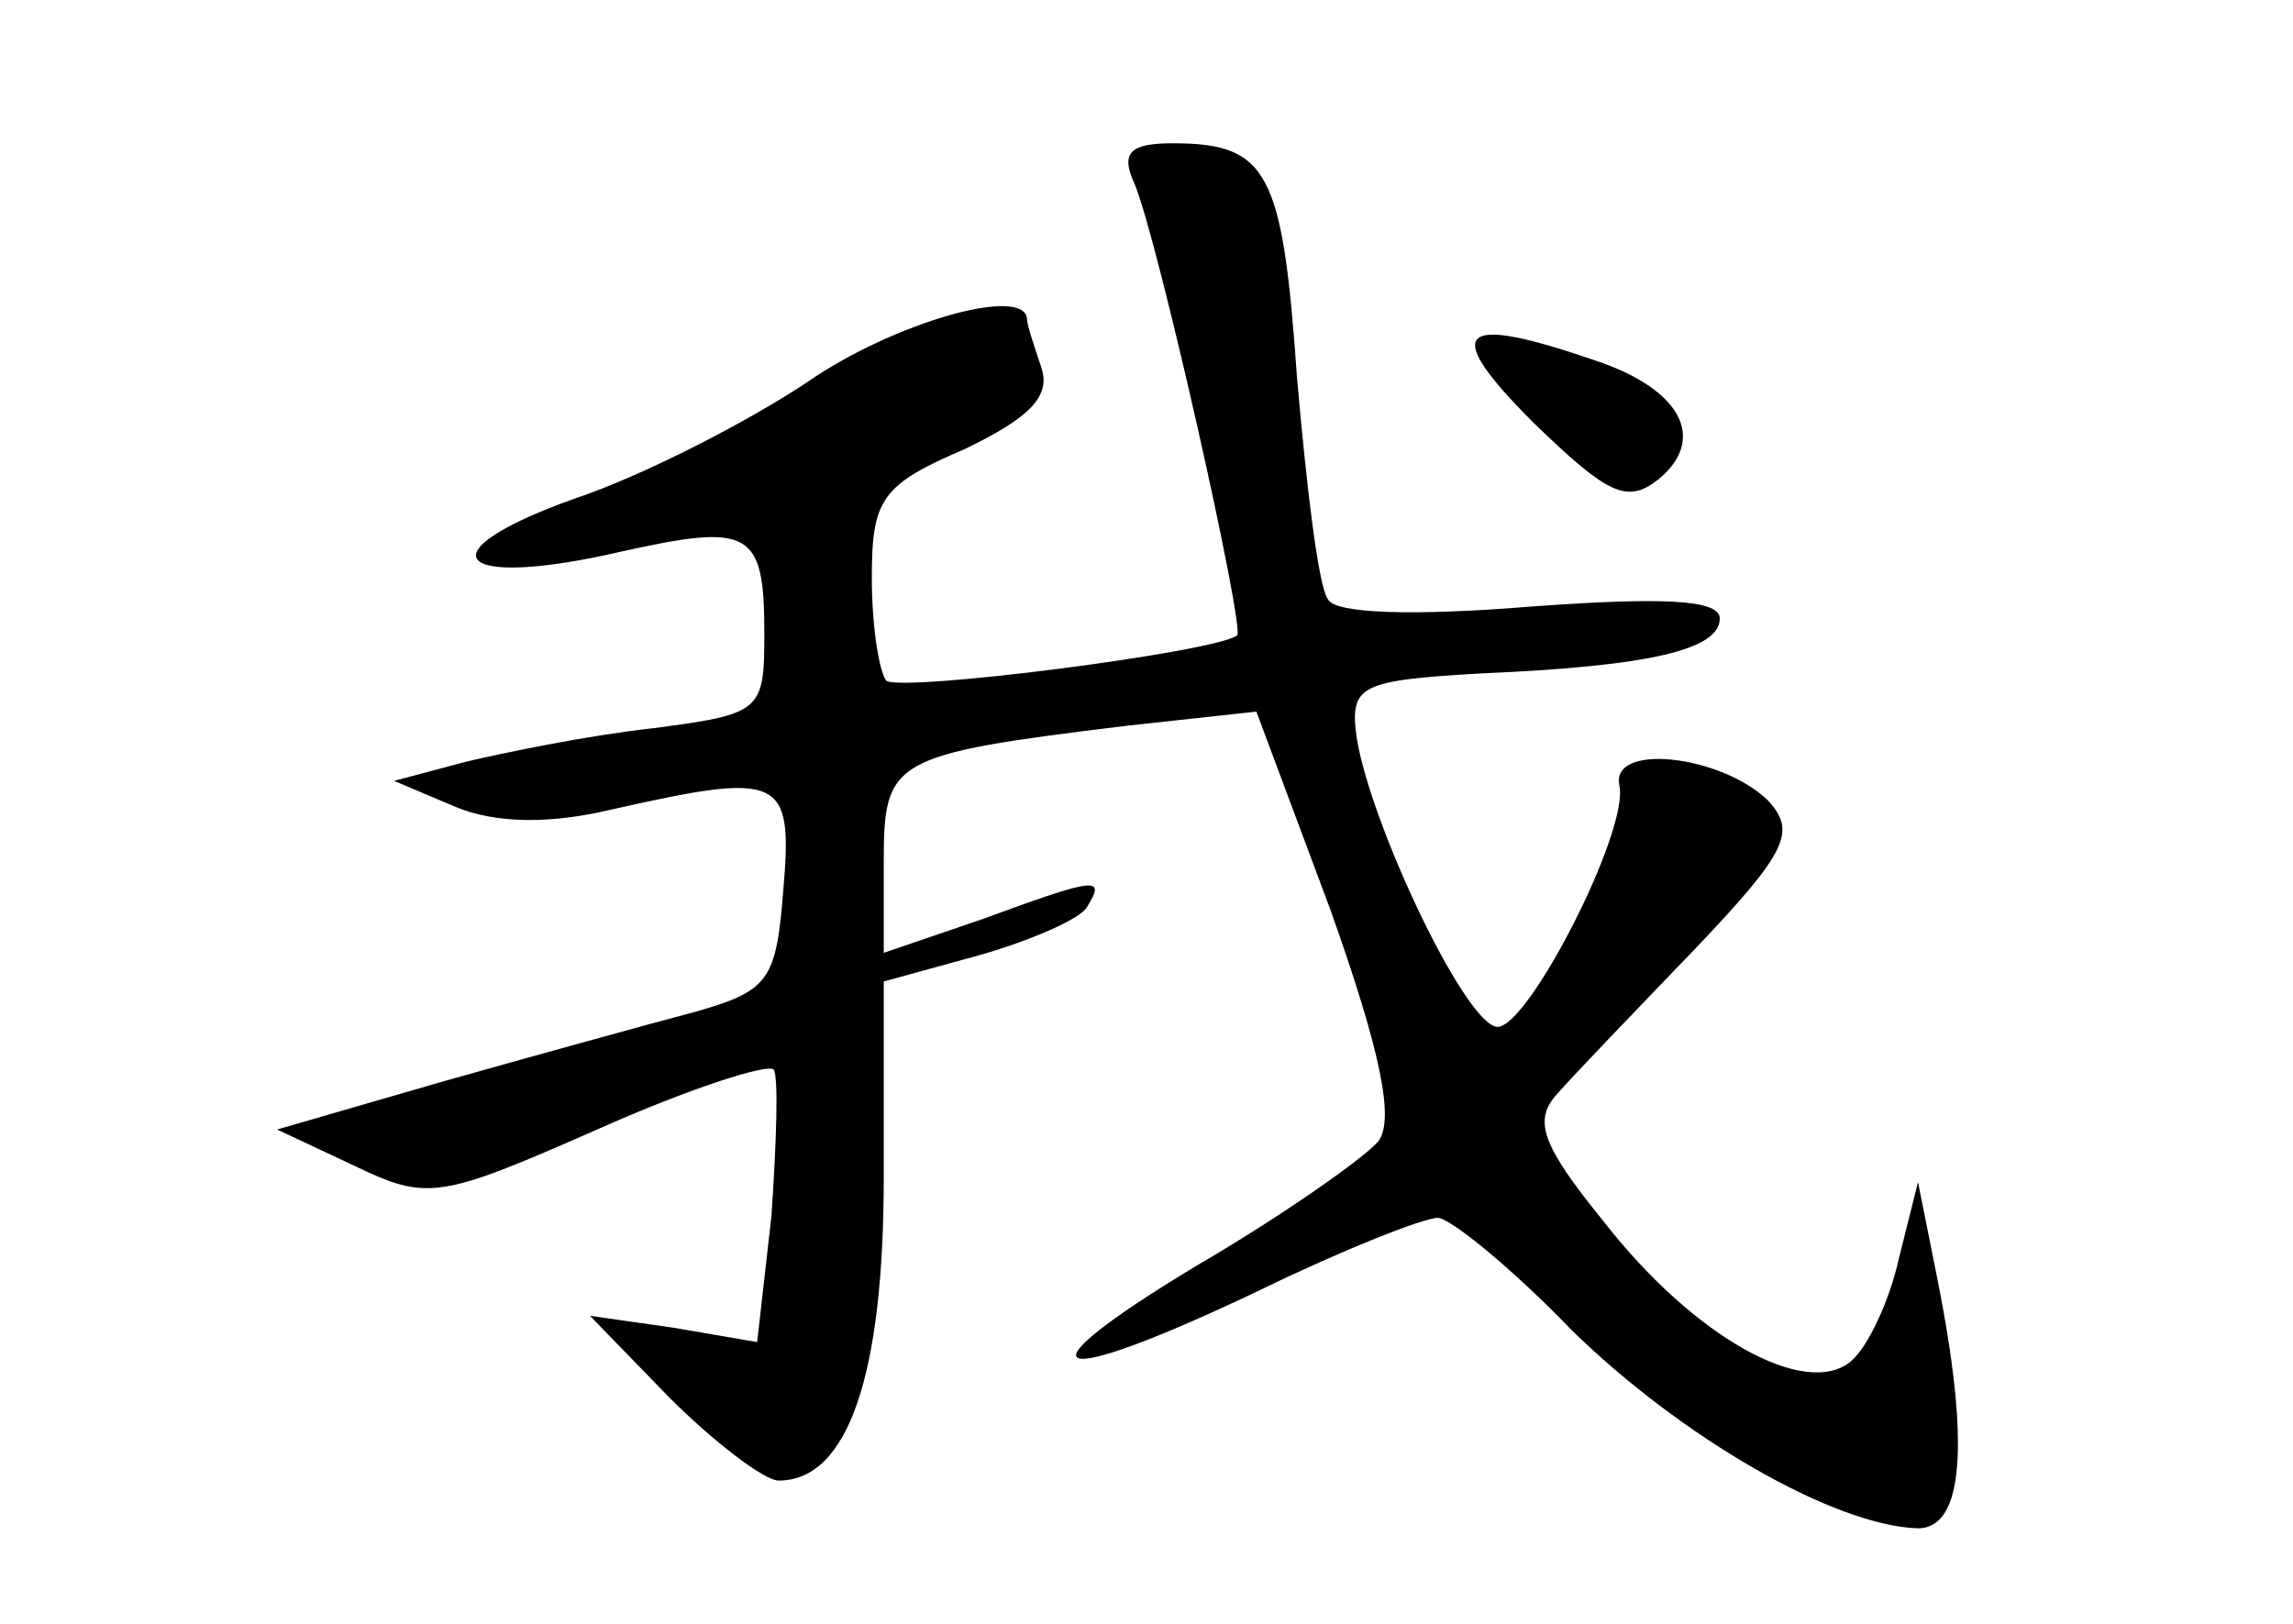 <?xml version="1.0" standalone="no"?>
<!DOCTYPE svg PUBLIC "-//W3C//DTD SVG 20010904//EN"
 "http://www.w3.org/TR/2001/REC-SVG-20010904/DTD/svg10.dtd">
<svg version="1.0" xmlns="http://www.w3.org/2000/svg"
 width="96pt" height="68pt" viewBox="0 0 96 68"
 preserveAspectRatio="xMidYMid meet">
<g transform="translate(0,68) scale(0.1,-0.1)"
fill="#000000" stroke="none">
<path d="M475 603 c10 -24 46 -185 43 -189 -8 -7 -141 -24 -147 -19 -3 4 -6
23 -6 43 0 33 4 39 39 54 27 13 36 22 32 34 -3 9 -6 18 -6 20 0 15 -56 -1 -92
-26 -24 -16 -68 -39 -98 -49 -64 -23 -49 -38 20 -22 54 12 60 9 60 -34 0 -33
-1 -34 -47 -40 -27 -3 -61 -10 -78 -14 l-30 -8 26 -11 c17 -7 40 -7 65 -1 71
16 76 14 72 -33 -3 -39 -6 -43 -38 -52 -19 -5 -66 -18 -105 -29 l-69 -20 32
-15 c31 -15 36 -14 102 15 38 17 72 28 74 25 2 -4 1 -31 -1 -61 l-6 -53 -35 6
-35 5 33 -34 c19 -19 40 -35 46 -35 29 0 44 44 44 127 l0 82 40 11 c21 6 42
15 45 20 8 13 5 13 -44 -5 l-41 -14 0 38 c0 43 3 45 101 57 l55 6 31 -83 c21
-59 27 -88 20 -97 -6 -7 -40 -31 -76 -52 -78 -47 -63 -53 27 -10 35 17 68 30
74 30 5 0 31 -21 56 -47 46 -45 110 -82 145 -83 19 0 22 35 8 105 l-8 40 -8
-32 c-4 -18 -13 -37 -20 -43 -19 -16 -66 10 -104 59 -26 32 -29 42 -19 53 7 8
33 35 58 61 39 41 42 49 30 62 -20 19 -66 24 -62 6 4 -19 -38 -101 -51 -101
-13 0 -53 84 -59 121 -3 22 1 24 52 27 71 3 100 10 100 23 0 8 -24 9 -79 5
-49 -4 -82 -3 -85 3 -4 5 -9 47 -13 93 -6 86 -12 98 -52 98 -18 0 -22 -4 -16
-17z"/>
<path d="M642 503 c31 -30 39 -34 52 -24 21 17 10 38 -26 50 -58 20 -65 13
-26 -26z"/>
</g>
</svg>
